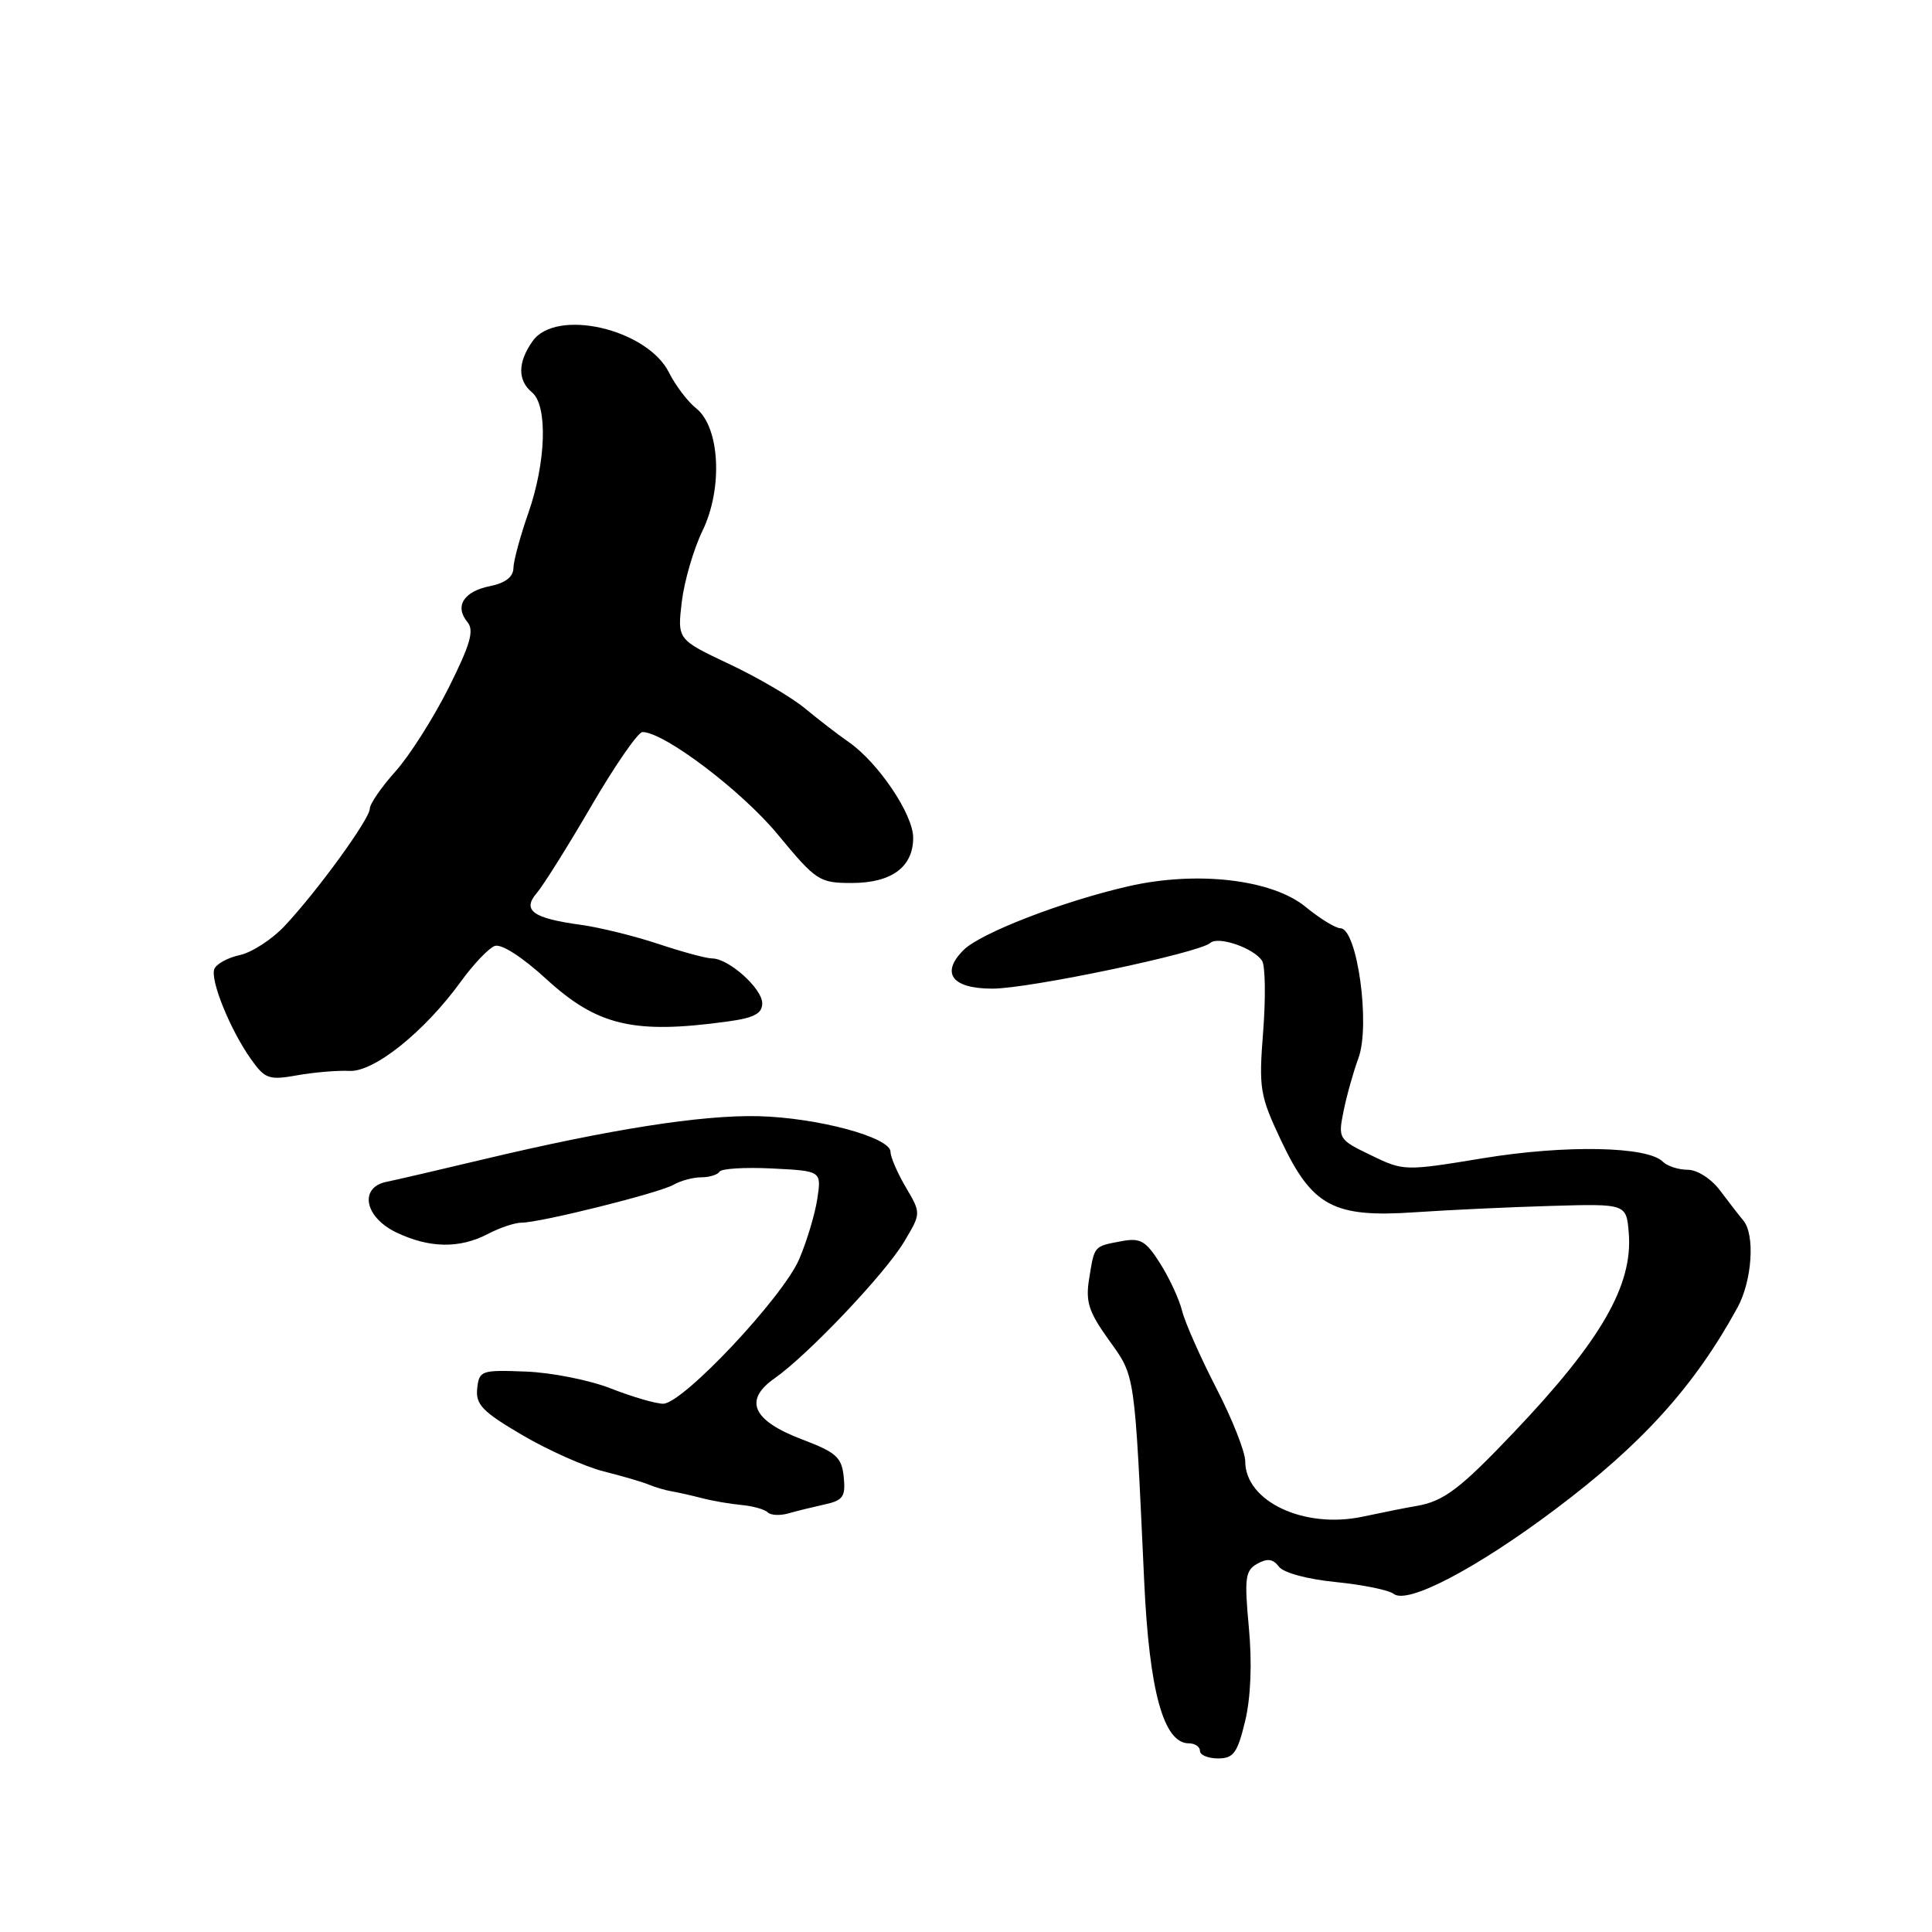 <?xml version="1.0" encoding="UTF-8" standalone="no"?>
<!DOCTYPE svg PUBLIC "-//W3C//DTD SVG 1.1//EN" "http://www.w3.org/Graphics/SVG/1.1/DTD/svg11.dtd" >
<svg xmlns="http://www.w3.org/2000/svg" xmlns:xlink="http://www.w3.org/1999/xlink" version="1.1" viewBox="0 0 256 256">
 <g >
 <path fill="currentColor"
d=" M 164.99 228.04 C 165.74 224.90 165.92 220.37 165.48 215.65 C 164.87 209.08 165.00 208.10 166.60 207.20 C 167.93 206.46 168.69 206.56 169.46 207.59 C 170.06 208.40 173.25 209.26 177.00 209.63 C 180.57 209.99 184.03 210.69 184.68 211.20 C 186.49 212.62 195.57 207.88 206.03 200.03 C 217.59 191.36 224.52 183.69 230.23 173.25 C 232.17 169.69 232.58 163.60 230.99 161.71 C 230.43 161.04 229.05 159.26 227.92 157.75 C 226.75 156.19 224.89 155.00 223.63 155.00 C 222.40 155.00 220.91 154.51 220.32 153.92 C 218.29 151.89 207.44 151.68 196.58 153.46 C 186.11 155.18 186.00 155.18 181.65 153.07 C 177.36 151.00 177.29 150.88 178.03 147.23 C 178.44 145.18 179.33 142.03 179.99 140.23 C 181.62 135.87 179.84 123.00 177.61 123.00 C 176.98 123.00 174.89 121.72 172.98 120.15 C 168.52 116.51 158.56 115.36 149.50 117.44 C 140.77 119.44 129.91 123.64 127.67 125.89 C 124.61 128.95 126.14 131.00 131.50 131.00 C 136.39 131.00 158.91 126.27 160.38 124.94 C 161.42 124.00 166.13 125.62 167.23 127.31 C 167.66 127.97 167.72 132.16 167.38 136.63 C 166.78 144.27 166.93 145.15 169.77 151.17 C 173.88 159.86 176.70 161.37 187.50 160.63 C 191.90 160.33 200.00 159.95 205.50 159.79 C 215.50 159.50 215.50 159.50 215.82 163.38 C 216.38 170.29 212.18 177.60 200.64 189.74 C 193.42 197.34 191.30 198.94 187.63 199.56 C 186.46 199.75 183.27 200.39 180.54 200.97 C 172.78 202.61 165.00 198.94 165.00 193.64 C 165.00 192.38 163.27 188.01 161.16 183.93 C 159.06 179.84 157.01 175.23 156.63 173.68 C 156.24 172.13 154.93 169.30 153.71 167.39 C 151.81 164.39 151.10 163.99 148.57 164.47 C 144.91 165.16 145.03 165.02 144.32 169.42 C 143.82 172.49 144.25 173.82 146.93 177.56 C 150.45 182.45 150.32 181.60 151.61 209.50 C 152.28 224.09 154.18 231.00 157.52 231.00 C 158.33 231.00 159.00 231.45 159.00 232.00 C 159.00 232.55 160.08 233.00 161.40 233.00 C 163.45 233.00 163.97 232.28 164.99 228.04 Z  M 109.30 199.34 C 111.71 198.81 112.06 198.31 111.80 195.72 C 111.54 193.10 110.82 192.45 106.28 190.73 C 99.71 188.24 98.49 185.54 102.63 182.64 C 107.06 179.53 117.24 168.81 119.78 164.57 C 122.06 160.77 122.06 160.77 120.03 157.33 C 118.91 155.43 118.00 153.32 118.00 152.63 C 118.00 150.70 108.34 148.10 100.50 147.90 C 92.97 147.72 80.76 149.64 64.00 153.63 C 58.22 155.01 52.49 156.34 51.25 156.59 C 47.54 157.33 48.29 161.29 52.53 163.31 C 56.90 165.40 60.89 165.46 64.64 163.51 C 66.21 162.68 68.23 162.01 69.11 162.01 C 71.63 162.00 87.30 158.09 89.24 156.99 C 90.19 156.44 91.85 156.00 92.93 156.00 C 94.00 156.00 95.09 155.66 95.34 155.25 C 95.60 154.84 98.74 154.65 102.33 154.83 C 108.85 155.16 108.85 155.16 108.30 158.83 C 108.00 160.85 106.92 164.45 105.90 166.84 C 103.71 171.93 90.47 186.00 87.87 186.00 C 86.88 186.00 83.78 185.09 80.97 183.99 C 78.16 182.88 73.08 181.87 69.68 181.74 C 63.75 181.51 63.49 181.60 63.23 184.00 C 63.01 186.11 63.94 187.07 69.23 190.17 C 72.68 192.19 77.53 194.35 80.00 194.97 C 82.47 195.59 85.17 196.38 86.00 196.73 C 86.83 197.08 88.17 197.47 89.00 197.61 C 89.83 197.75 91.62 198.15 93.00 198.51 C 94.38 198.87 96.74 199.28 98.26 199.42 C 99.77 199.56 101.34 200.00 101.73 200.40 C 102.13 200.79 103.36 200.85 104.47 200.53 C 105.59 200.21 107.76 199.68 109.30 199.34 Z  M 46.32 141.90 C 49.58 142.06 56.27 136.69 61.09 130.03 C 62.74 127.76 64.73 125.66 65.54 125.35 C 66.41 125.01 69.17 126.78 72.42 129.76 C 79.17 135.93 84.01 137.06 96.36 135.36 C 99.92 134.88 101.00 134.31 101.00 132.94 C 101.00 130.98 96.55 127.00 94.37 127.00 C 93.62 127.00 90.42 126.14 87.25 125.08 C 84.09 124.03 79.47 122.89 77.00 122.55 C 70.59 121.68 69.14 120.63 71.14 118.31 C 72.00 117.31 75.26 112.11 78.38 106.75 C 81.51 101.39 84.55 97.00 85.13 97.00 C 87.99 97.00 98.27 104.78 103.04 110.55 C 108.15 116.73 108.56 117.00 112.86 117.00 C 118.14 117.00 121.00 114.89 121.00 111.00 C 121.00 107.91 116.39 101.07 112.48 98.34 C 111.02 97.33 108.41 95.31 106.67 93.87 C 104.93 92.42 100.41 89.77 96.63 87.99 C 89.75 84.74 89.75 84.74 90.34 79.75 C 90.67 77.01 91.90 72.77 93.09 70.32 C 95.81 64.70 95.39 56.60 92.24 54.10 C 91.13 53.22 89.51 51.09 88.65 49.37 C 85.73 43.56 73.66 40.79 70.56 45.22 C 68.59 48.02 68.57 50.40 70.50 52.00 C 72.60 53.74 72.36 61.28 70.00 68.00 C 68.94 71.03 68.05 74.30 68.03 75.28 C 68.01 76.45 66.95 77.26 64.91 77.67 C 61.44 78.36 60.20 80.34 61.94 82.43 C 62.86 83.54 62.32 85.40 59.43 91.17 C 57.40 95.20 54.23 100.19 52.37 102.25 C 50.52 104.32 49.00 106.53 49.00 107.16 C 49.00 108.51 42.05 118.08 37.71 122.70 C 36.05 124.47 33.38 126.20 31.78 126.55 C 30.18 126.90 28.66 127.73 28.40 128.40 C 27.83 129.88 30.52 136.50 33.26 140.35 C 35.12 142.97 35.63 143.15 39.39 142.48 C 41.65 142.08 44.77 141.82 46.32 141.90 Z "/>
</g>
</svg>